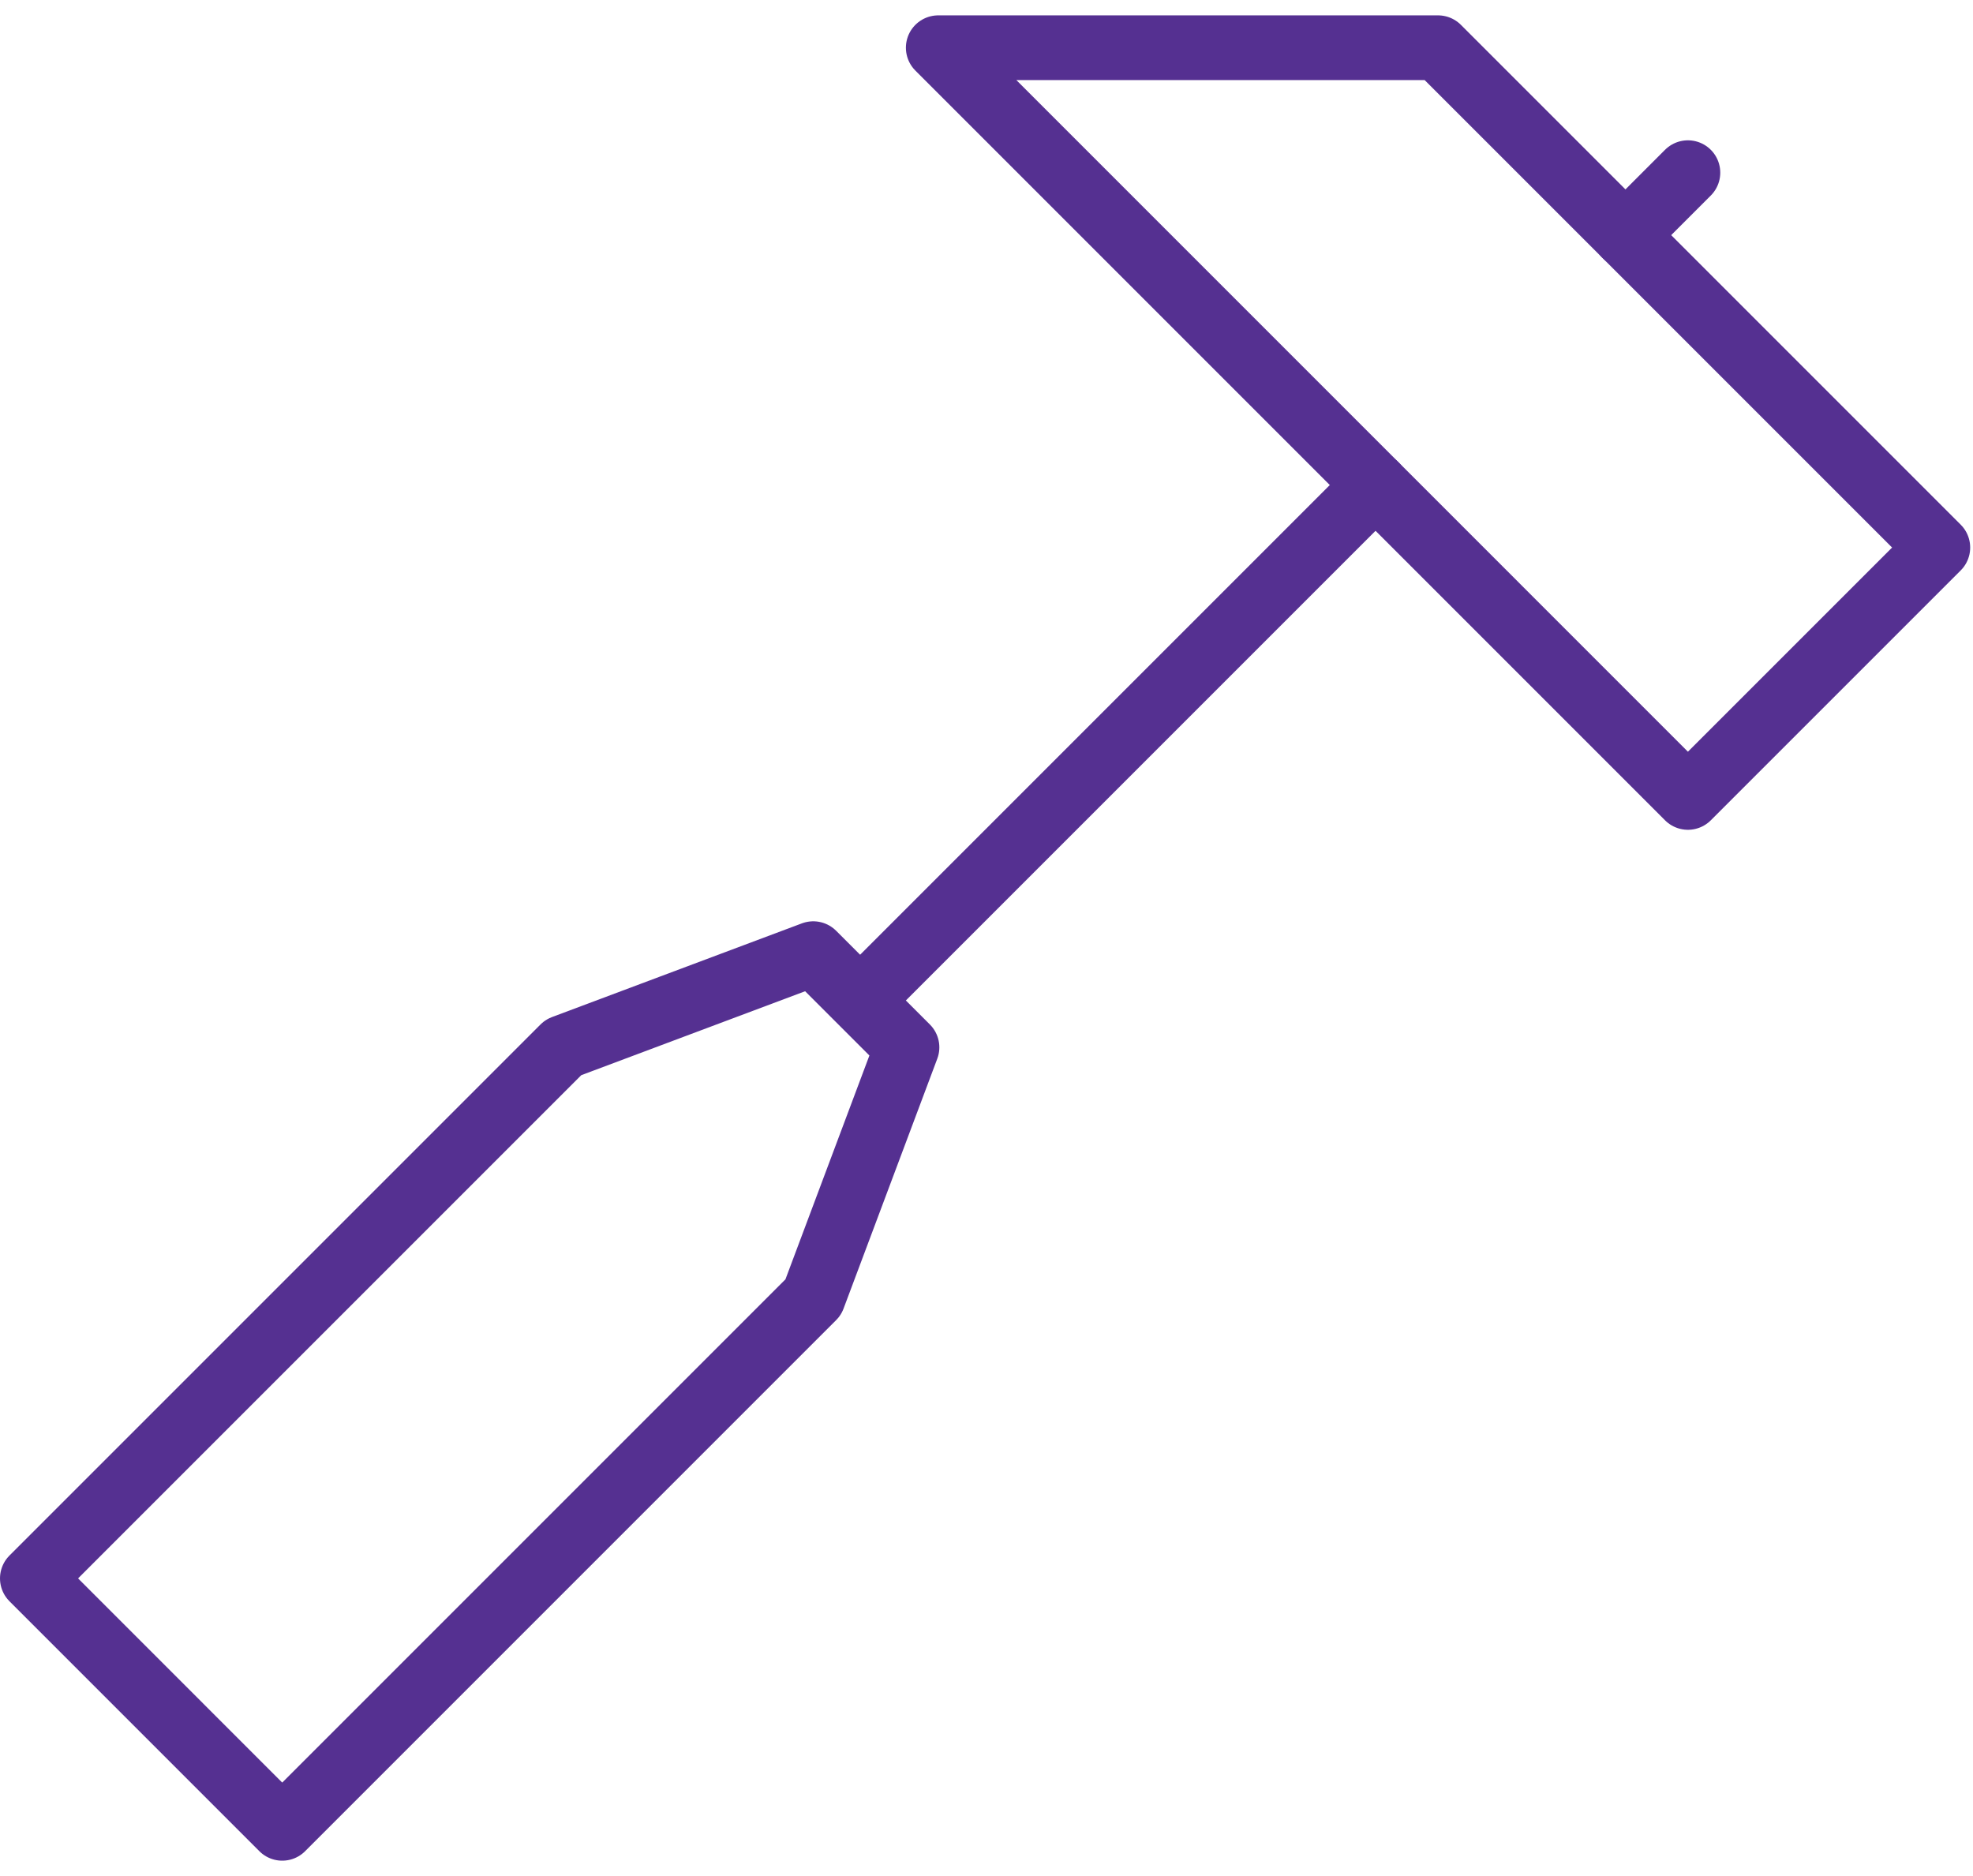 <svg width="61" height="58" viewBox="0 0 61 58" fill="none" xmlns="http://www.w3.org/2000/svg">
<path d="M26.786 30.738L42.528 14.996" stroke="#553091" stroke-width="2" stroke-miterlimit="10" stroke-linecap="round" stroke-linejoin="round"/>
<path d="M17.418 32.38L25.144 29.483L28.042 32.38L25.144 40.106L8.726 56.525L1 48.798L17.418 32.38Z" stroke="#553091" stroke-width="2" stroke-miterlimit="10" stroke-linecap="round" stroke-linejoin="round"/>
<path d="M59.913 16.928L52.186 24.654L29.008 1.475H44.46L59.913 16.928Z" stroke="#553091" stroke-width="2" stroke-miterlimit="10" stroke-linecap="round" stroke-linejoin="round"/>
<path d="M50.255 7.27L52.186 5.338" stroke="#553091" stroke-width="2" stroke-miterlimit="10" stroke-linecap="round" stroke-linejoin="round"/>
</svg>
